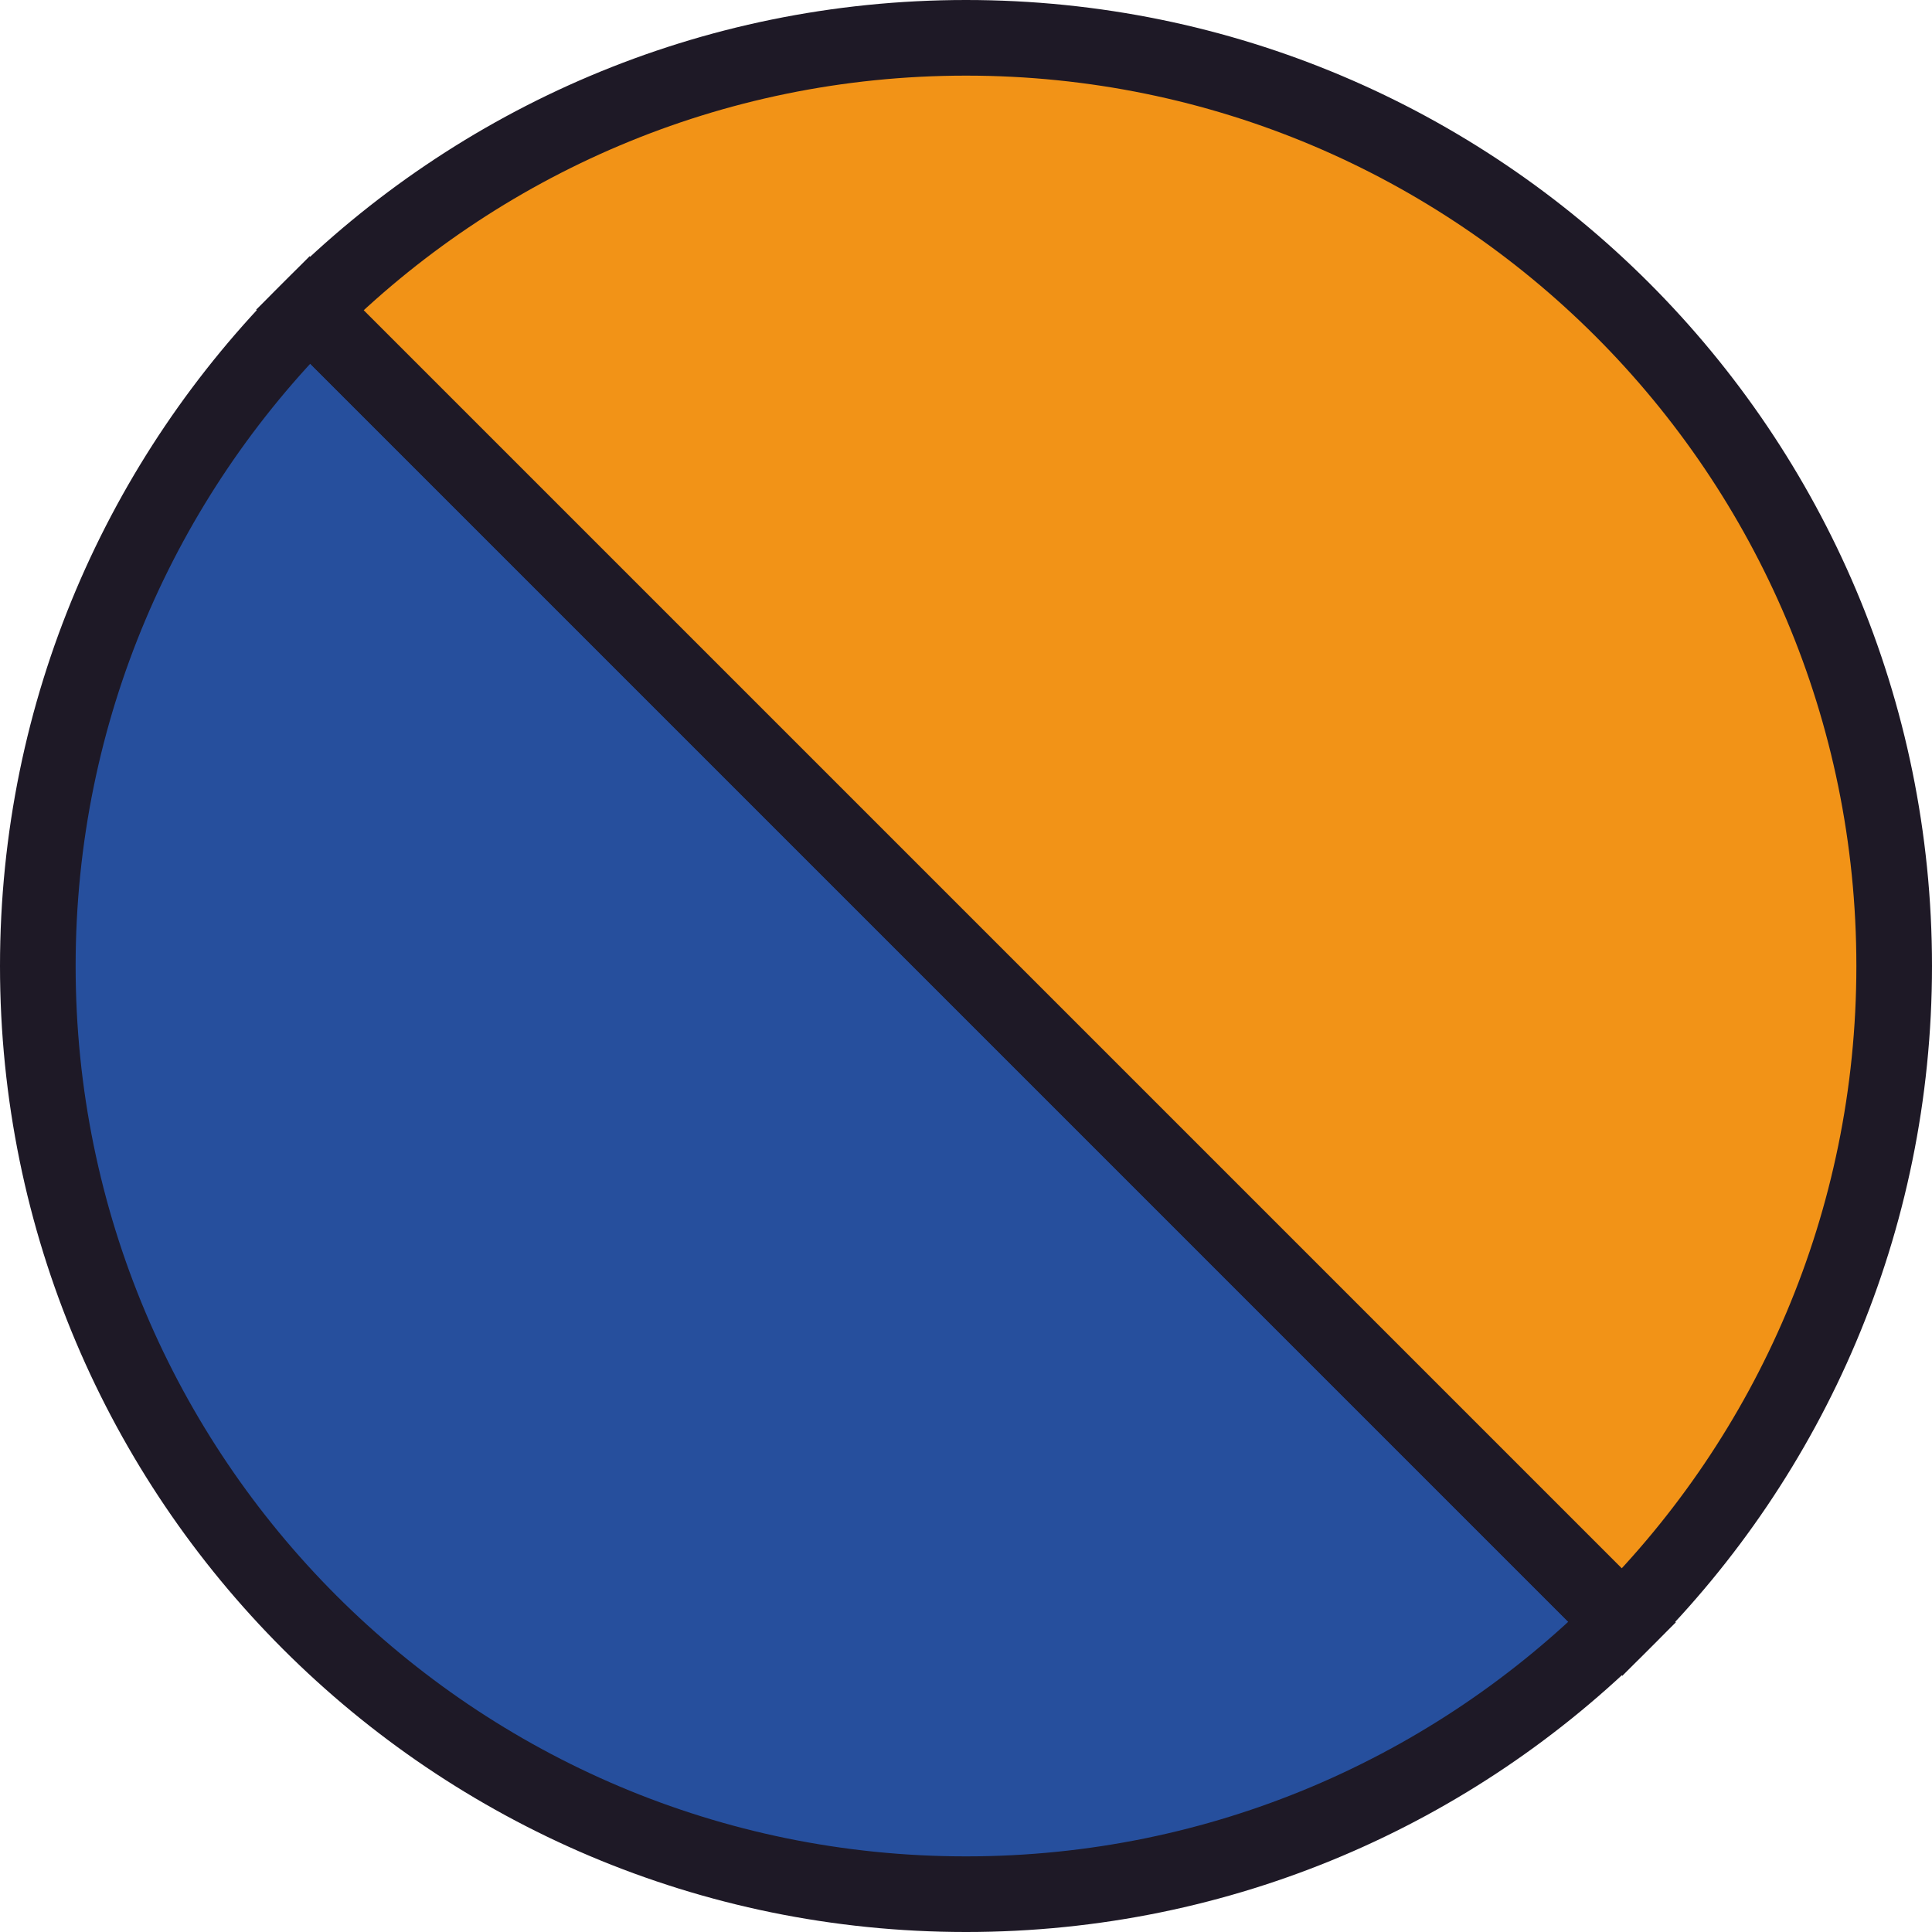 <?xml version="1.0" encoding="UTF-8"?>
<svg id="Capa_2" data-name="Capa 2" xmlns="http://www.w3.org/2000/svg" viewBox="0 0 140.5 140.5">
  <defs>
    <style>
      .cls-1 {
        fill: #f29317;
      }

      .cls-1, .cls-2 {
        stroke: #1e1926;
        stroke-miterlimit: 10;
        stroke-width: 5.5px;
      }

      .cls-2 {
        fill: #264f9d;
      }
    </style>
  </defs>
  <g id="Capa_1-2" data-name="Capa 1">
    <g>
      <path class="cls-2" d="M117.98,117.98c-12.22,12.21-29.09,19.77-47.73,19.77C32.97,137.75,2.75,107.53,2.75,70.25c0-18.64,7.56-35.51,19.77-47.73L117.98,117.98Z"/>
      <path class="cls-1" d="M137.75,70.25c0,18.65-7.56,35.52-19.77,47.73L22.52,22.52C34.74,10.31,51.61,2.75,70.25,2.75c37.29,0,67.5,30.22,67.5,67.5Z"/>
    </g>
  </g>
</svg>